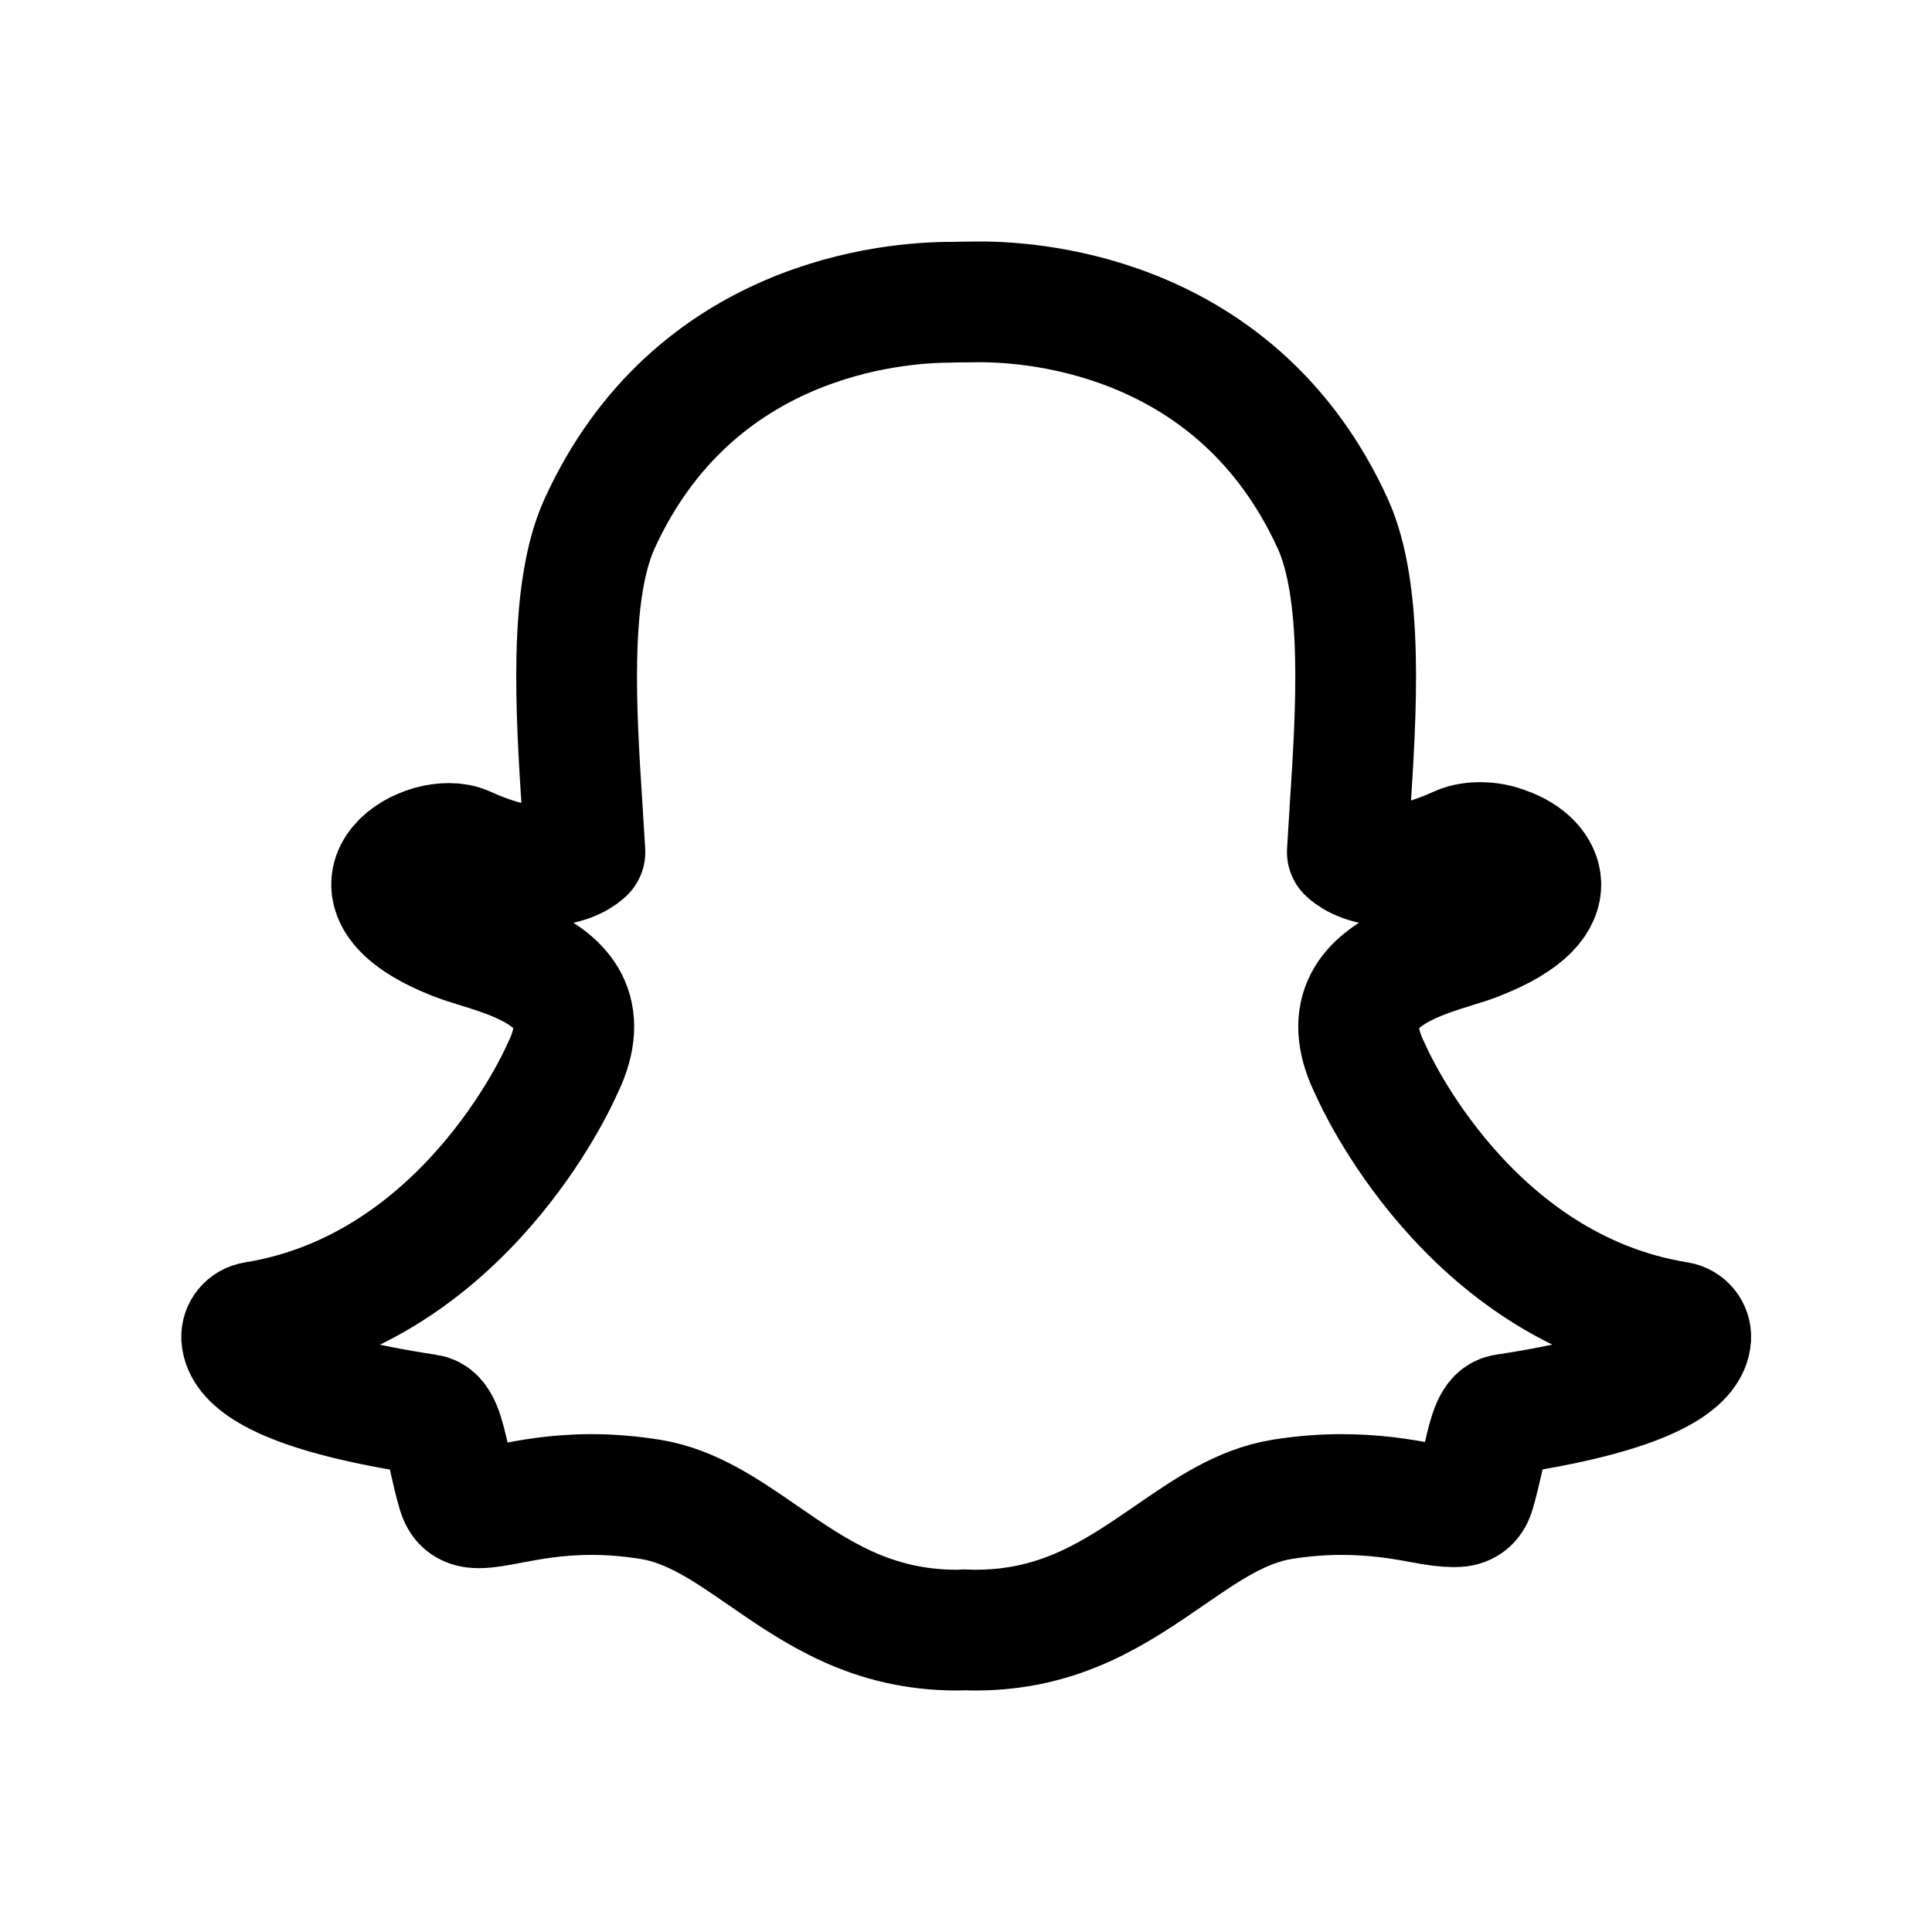 <?xml version="1.0" encoding="iso-8859-1"?>
<!-- Generator: Adobe Illustrator 19.1.1, SVG Export Plug-In . SVG Version: 6.00 Build 0)  -->
<svg version="1.1" id="Layer_1" xmlns="http://www.w3.org/2000/svg" xmlns:xlink="http://www.w3.org/1999/xlink" x="0px" y="0px"
	 viewBox="0 0 32 32" style="enable-background:new 0 0 32 32;" xml:space="preserve">
<path style="fill:none;stroke:#000000;stroke-width:2;stroke-linecap:round;stroke-linejoin:round;stroke-miterlimit:10;" d="
	M16.154,27c-0.062,0-0.123-0.002-0.183-0.005l0,0C15.932,26.998,15.892,27,15.851,27c-1.422,0-2.335-0.63-3.217-1.239
	c-0.609-0.42-1.184-0.818-1.862-0.927c-0.331-0.053-0.659-0.08-0.977-0.08c-0.573,0-1.025,0.086-1.355,0.149
	c-0.201,0.038-0.374,0.071-0.505,0.071c-0.137,0-0.286-0.029-0.351-0.245c-0.056-0.187-0.097-0.368-0.136-0.543
	c-0.101-0.451-0.172-0.728-0.366-0.757c-2.255-0.34-2.901-0.804-3.044-1.133c-0.02-0.047-0.032-0.094-0.035-0.141
	c-0.007-0.126,0.085-0.238,0.212-0.258c3.466-0.558,5.021-4.018,5.086-4.165c0.002-0.004,0.004-0.008,0.005-0.012
	c0.212-0.42,0.254-0.785,0.124-1.083c-0.238-0.548-1.014-0.788-1.527-0.947c-0.125-0.039-0.245-0.076-0.339-0.112
	c-1.025-0.396-1.11-0.802-1.07-1.009c0.069-0.353,0.551-0.599,0.941-0.599c0.107,0,0.201,0.019,0.28,0.055
	c0.461,0.211,0.877,0.318,1.235,0.318c0.495,0,0.712-0.203,0.738-0.23c-0.013-0.229-0.028-0.468-0.044-0.715
	c-0.103-1.601-0.231-3.589,0.287-4.725c1.554-3.403,4.85-3.667,5.823-3.667C15.78,5.004,16.182,5,16.182,5h0.058
	c0.975,0,4.278,0.265,5.833,3.67c0.519,1.136,0.391,3.126,0.287,4.726l-0.004,0.07c-0.014,0.223-0.028,0.439-0.04,0.646
	c0.025,0.025,0.224,0.211,0.673,0.229h0.001c0.341-0.013,0.734-0.119,1.164-0.316c0.126-0.058,0.266-0.07,0.362-0.07
	c0.146,0,0.293,0.028,0.416,0.078l0.008,0.003c0.348,0.12,0.576,0.359,0.581,0.608c0.004,0.234-0.179,0.587-1.078,0.934
	c-0.093,0.036-0.212,0.073-0.339,0.112c-0.514,0.159-1.29,0.4-1.527,0.947c-0.13,0.299-0.088,0.663,0.124,1.083
	c0.002,0.004,0.004,0.008,0.005,0.012c0.064,0.147,1.618,3.606,5.086,4.164c0.128,0.021,0.219,0.132,0.212,0.259
	c-0.003,0.047-0.015,0.095-0.035,0.142c-0.143,0.327-0.788,0.79-3.044,1.13c-0.184,0.028-0.256,0.262-0.365,0.754
	c-0.04,0.179-0.081,0.355-0.136,0.54c-0.048,0.16-0.151,0.235-0.323,0.235h-0.028c-0.119,0-0.29-0.021-0.505-0.062
	c-0.382-0.073-0.81-0.14-1.355-0.14c-0.318,0-0.647,0.027-0.978,0.08c-0.677,0.11-1.251,0.507-1.859,0.926
	C18.488,26.37,17.576,27,16.154,27z"/>
</svg>
